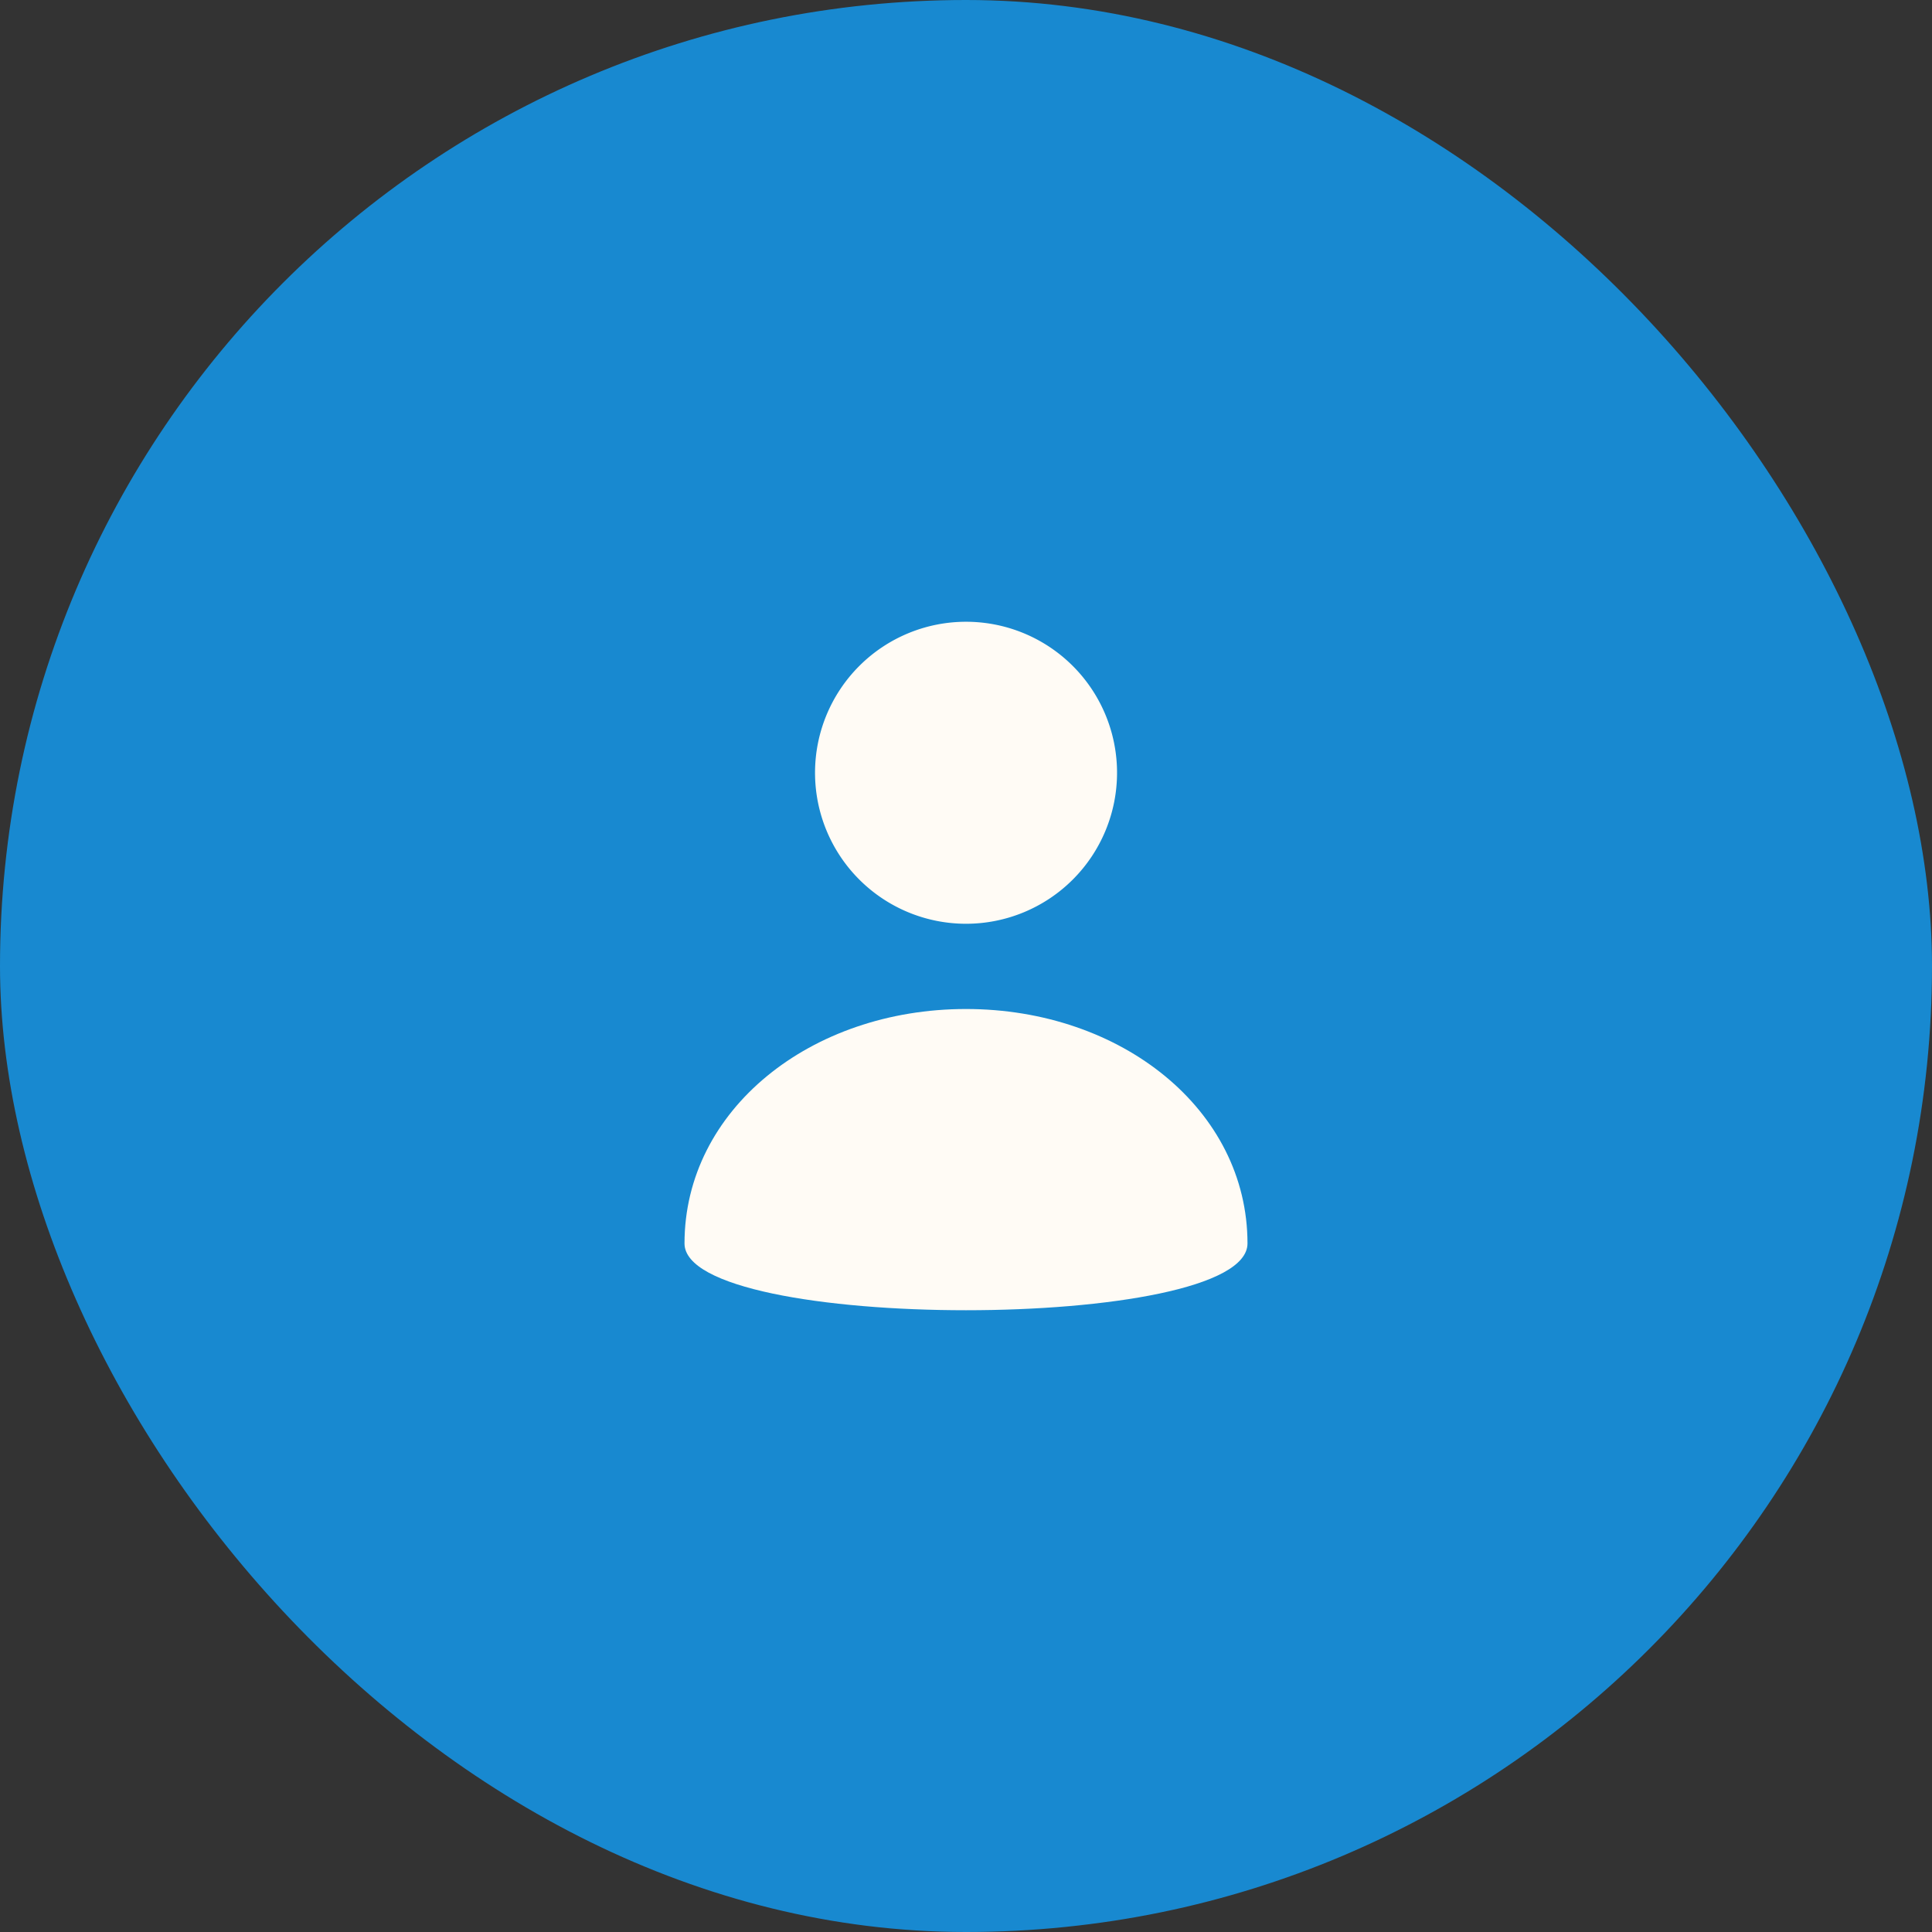 <svg id="Component_24" data-name="Component 24" xmlns="http://www.w3.org/2000/svg" width="50" height="50" viewBox="0 0 50 50">
  <rect x="0" y="0" width="50" height="50" fill="#333333" stroke="none"/>
  <g id="Group_495" data-name="Group 495" transform="translate(-1476 -40)">
    <rect id="Rectangle_222" data-name="Rectangle 222" width="50" height="50" rx="25" transform="translate(1476 40)" fill="#1889d0"/>
    <g id="np_user_17908_000000" transform="translate(1478.54 48.677)">
      <path id="Path_1063" data-name="Path 1063" d="M39.133,11.322a3.908,3.908,0,1,1-3.908-3.908A3.908,3.908,0,0,1,39.133,11.322Z" transform="translate(-12.764 0)" fill="#fffbf5"/>
      <path id="Path_1064" data-name="Path 1064" d="M29.745,61.387c0,2.305-14.57,2.305-14.57,0,0-3.457,3.261-6.067,7.285-6.067s7.285,2.61,7.285,6.067Z" transform="translate(0 -37.884)" fill="#fffbf5"/>
    </g>
  </g>
</svg>
